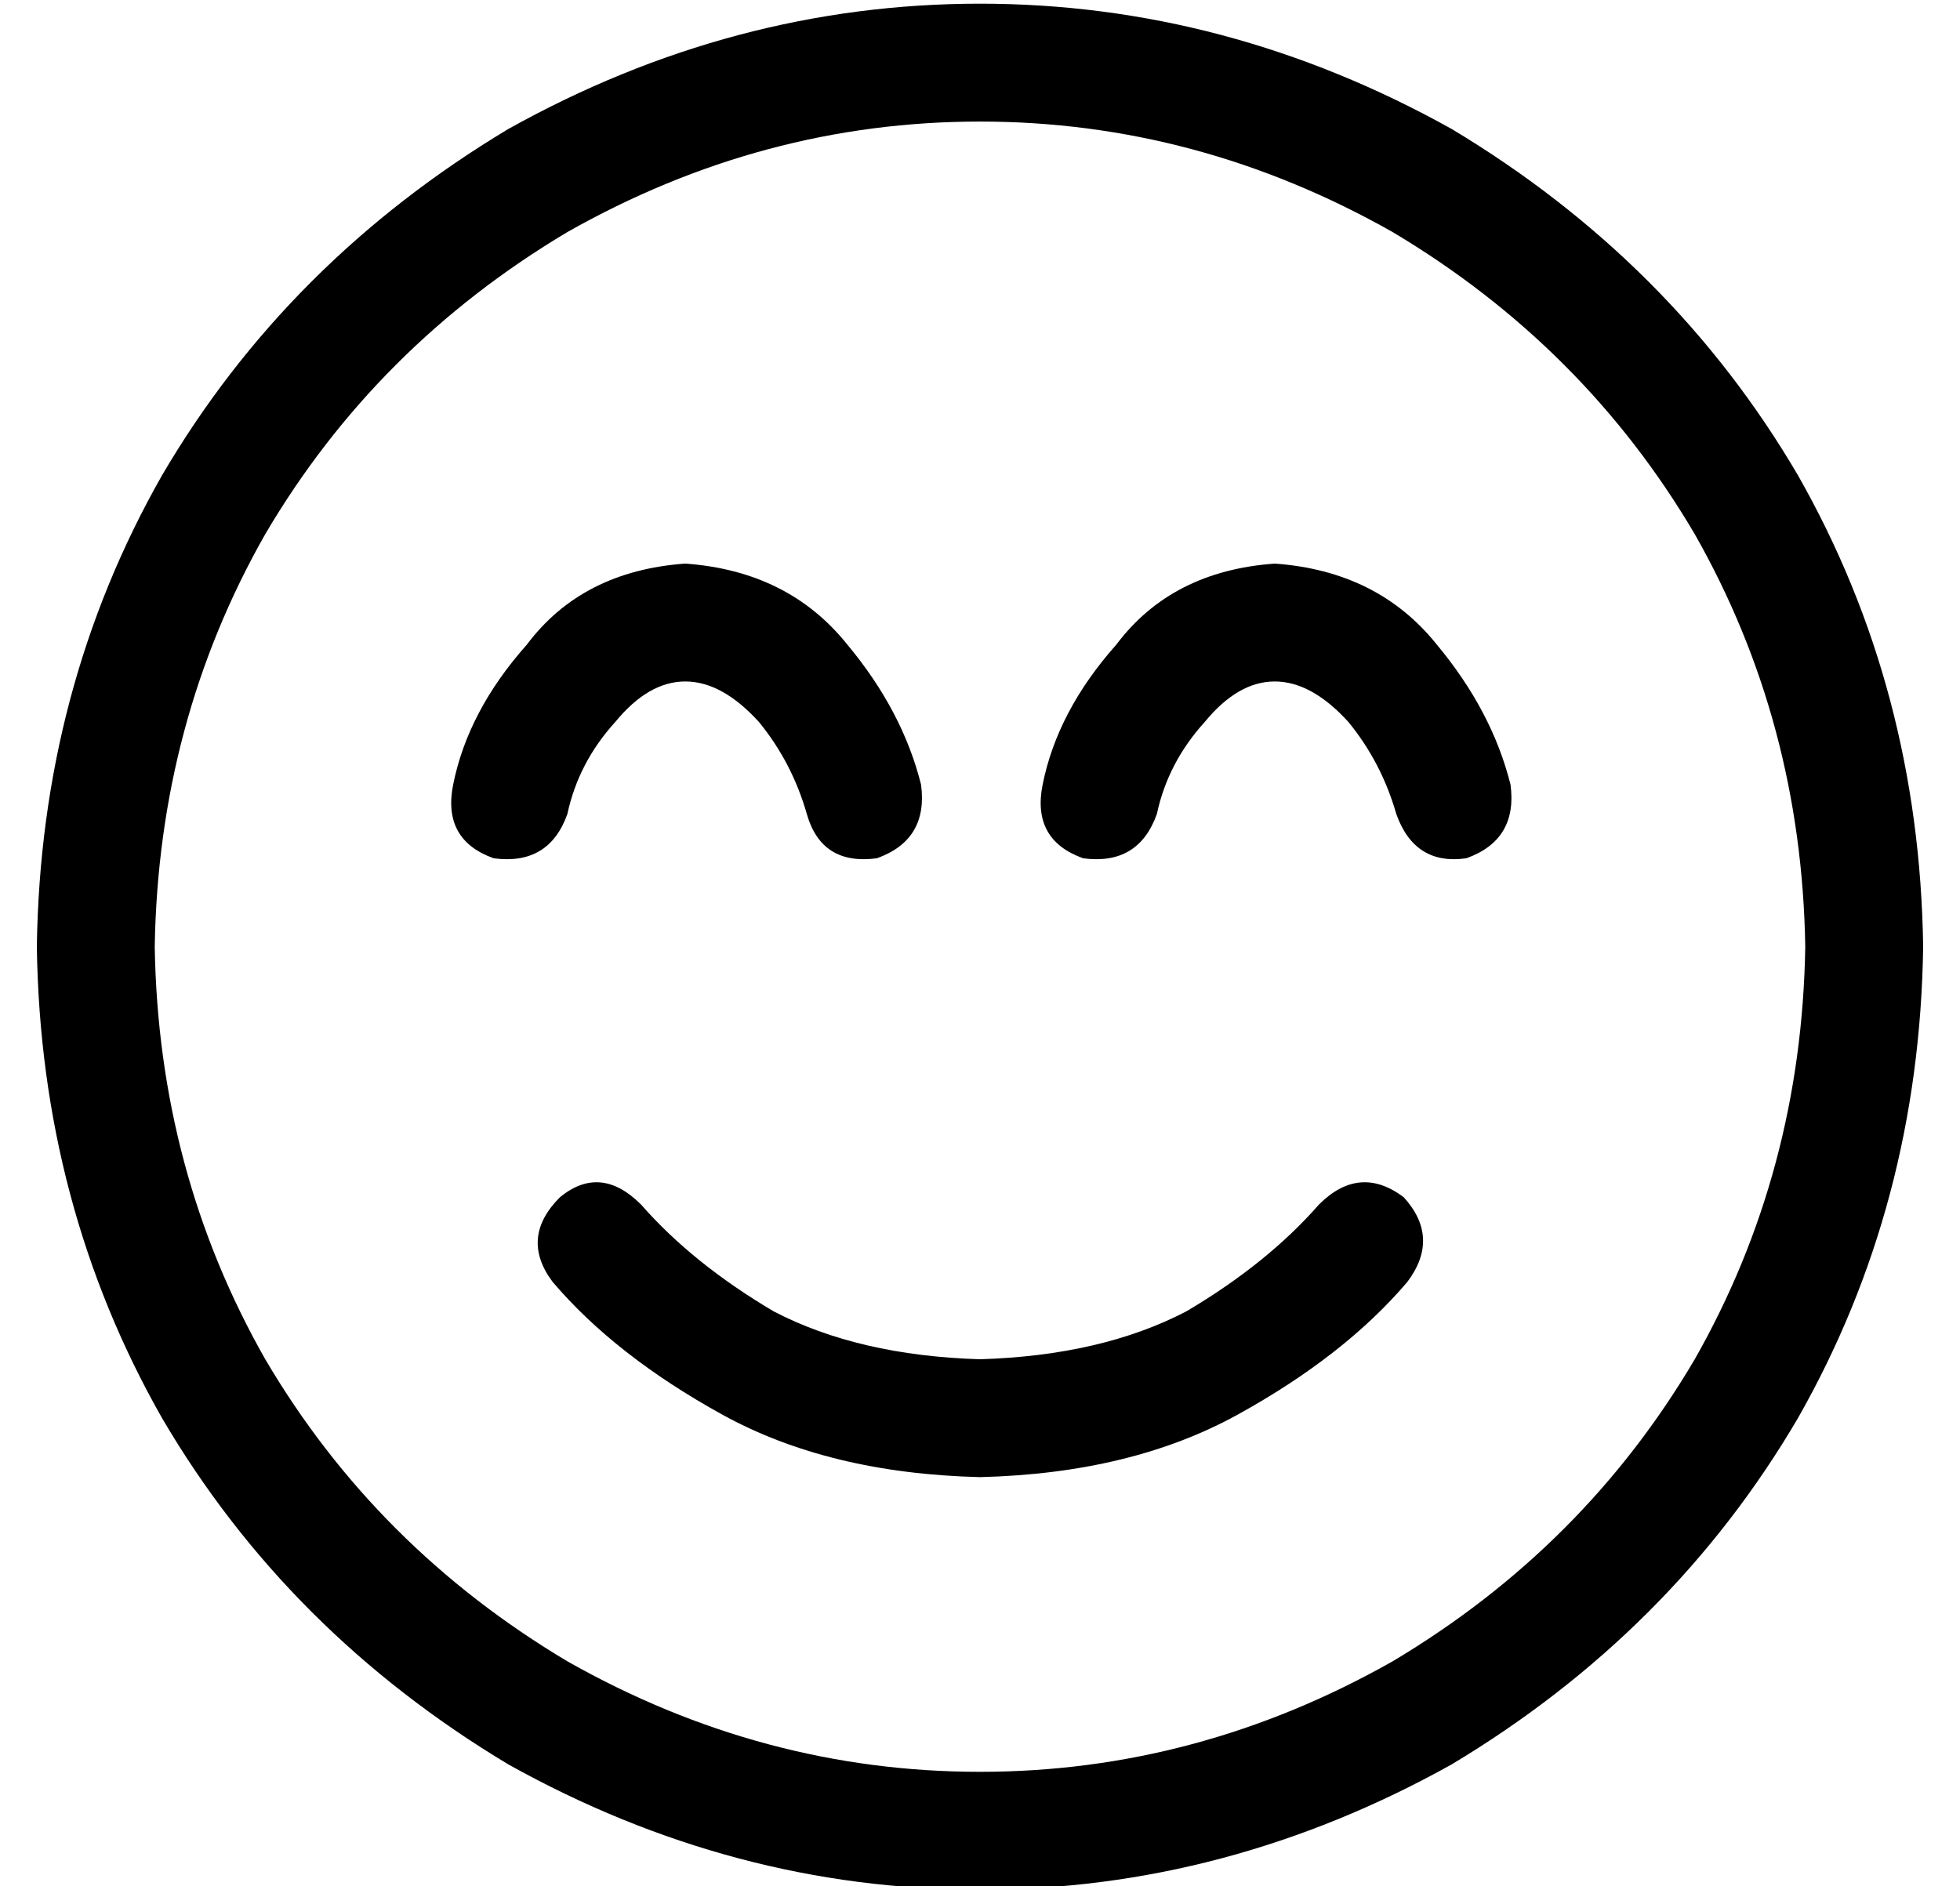 <?xml version="1.0" standalone="no"?>
<!DOCTYPE svg PUBLIC "-//W3C//DTD SVG 1.1//EN" "http://www.w3.org/Graphics/SVG/1.1/DTD/svg11.dtd" >
<svg xmlns="http://www.w3.org/2000/svg" xmlns:xlink="http://www.w3.org/1999/xlink" version="1.1" viewBox="-10 -40 532 512">
   <path fill="currentColor"
d="M480 217q-1 -61 -30 -112v0v0q-30 -51 -82 -82q-53 -30 -112 -30t-112 30q-52 31 -82 82q-29 51 -30 112q1 61 30 112q30 51 82 82q53 30 112 30t112 -30q52 -31 82 -82q29 -51 30 -112v0zM0 217q1 -70 34 -128v0v0q34 -58 94 -94q61 -34 128 -34t128 34q60 36 94 94
q33 58 34 128q-1 70 -34 128q-34 58 -94 94q-61 34 -128 34t-128 -34q-60 -36 -94 -94q-33 -58 -34 -128v0zM164 287q14 16 36 29v0v0q23 12 56 13q33 -1 56 -13q22 -13 36 -29q11 -11 23 -2q10 11 1 23q-17 20 -46 36t-70 17q-41 -1 -70 -17t-46 -36q-9 -12 2 -23
q11 -9 22 2v0zM157 156q-10 11 -13 25q-5 14 -20 12q-14 -5 -11 -20q4 -20 20 -38q15 -20 43 -22q28 2 44 22q15 18 20 38q2 15 -12 20q-15 2 -19 -12t-13 -25q-10 -11 -20 -11t-19 11v0zM304 181q-5 14 -20 12q-14 -5 -11 -20q4 -20 20 -38q15 -20 43 -22q28 2 44 22
q15 18 20 38q2 15 -12 20q-14 2 -19 -12q-4 -14 -13 -25q-10 -11 -20 -11t-19 11q-10 11 -13 25v0z" />
</svg>
